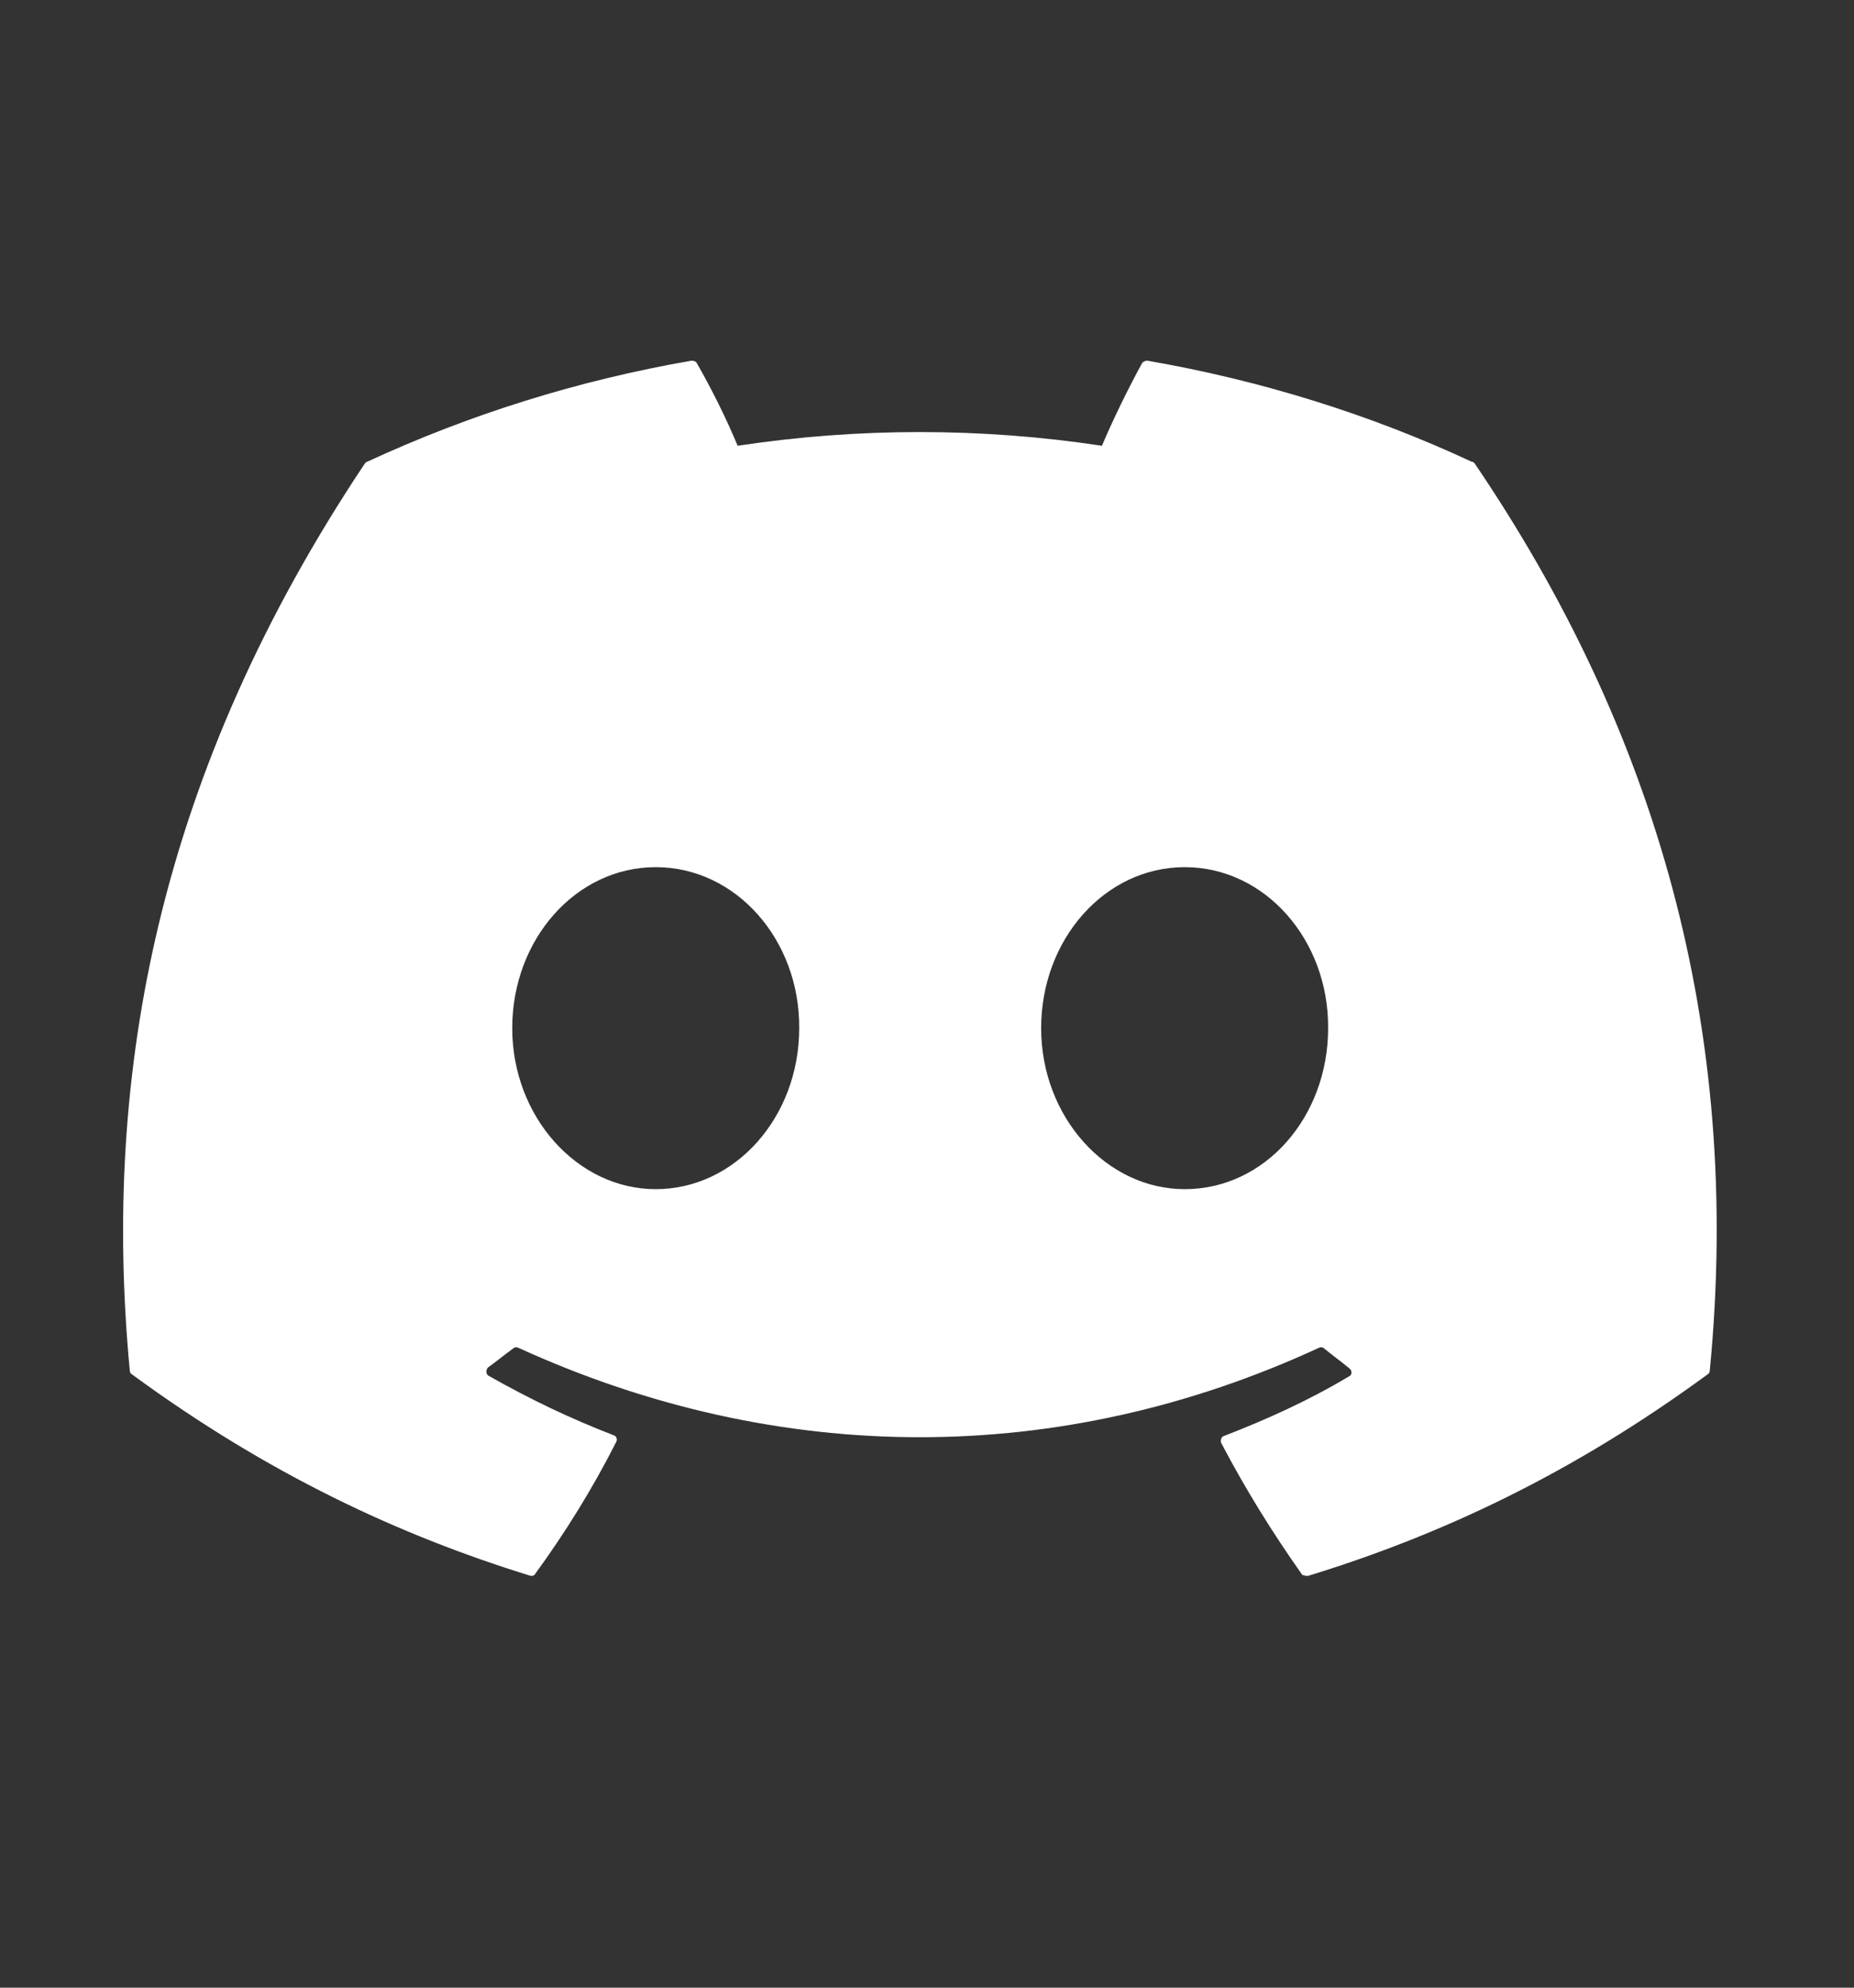 <svg width="14" height="15" viewBox="0 0 14 15" fill="none" xmlns="http://www.w3.org/2000/svg">
<rect x="0" y="0" width="14" height="15" fill="#333333" stroke="none"/>
<g id="ic:round-discord" clip-path="url(#clip0_5_4751)">
<path id="Vector" d="M11.112 3.484C10.35 3.129 9.524 2.871 8.665 2.722C8.657 2.722 8.65 2.723 8.643 2.726C8.636 2.729 8.63 2.733 8.625 2.739C8.521 2.928 8.401 3.174 8.321 3.364C7.409 3.226 6.482 3.226 5.57 3.364C5.49 3.169 5.37 2.928 5.261 2.739C5.255 2.727 5.238 2.722 5.221 2.722C4.361 2.871 3.542 3.129 2.774 3.484C2.768 3.484 2.762 3.49 2.757 3.495C1.198 5.828 0.768 8.097 0.98 10.343C0.98 10.355 0.986 10.366 0.997 10.372C2.029 11.128 3.02 11.587 4 11.89C4.017 11.896 4.035 11.89 4.04 11.879C4.27 11.564 4.476 11.231 4.653 10.882C4.665 10.859 4.653 10.836 4.631 10.83C4.304 10.704 3.994 10.555 3.691 10.383C3.668 10.372 3.668 10.337 3.685 10.32C3.748 10.274 3.811 10.223 3.874 10.177C3.886 10.165 3.903 10.165 3.914 10.171C5.886 11.071 8.011 11.071 9.96 10.171C9.971 10.165 9.988 10.165 10 10.177C10.063 10.229 10.126 10.274 10.189 10.326C10.212 10.343 10.212 10.378 10.183 10.389C9.885 10.567 9.57 10.71 9.244 10.836C9.221 10.842 9.215 10.87 9.221 10.888C9.404 11.237 9.61 11.569 9.834 11.885C9.851 11.89 9.868 11.896 9.885 11.89C10.871 11.587 11.862 11.128 12.894 10.372C12.905 10.366 12.911 10.355 12.911 10.343C13.163 7.747 12.493 5.495 11.134 3.495C11.129 3.49 11.123 3.484 11.112 3.484ZM4.951 8.974C4.361 8.974 3.868 8.429 3.868 7.759C3.868 7.088 4.35 6.544 4.951 6.544C5.559 6.544 6.04 7.094 6.035 7.759C6.035 8.429 5.553 8.974 4.951 8.974ZM8.946 8.974C8.355 8.974 7.862 8.429 7.862 7.759C7.862 7.088 8.344 6.544 8.946 6.544C9.553 6.544 10.034 7.094 10.029 7.759C10.029 8.429 9.553 8.974 8.946 8.974Z" fill="white"/>
</g>
<defs>
<clipPath id="clip0_5_4751">
<rect width="13.753" height="13.753" fill="white" transform="translate(0.069 0.43)"/>
</clipPath>
</defs>
</svg>
